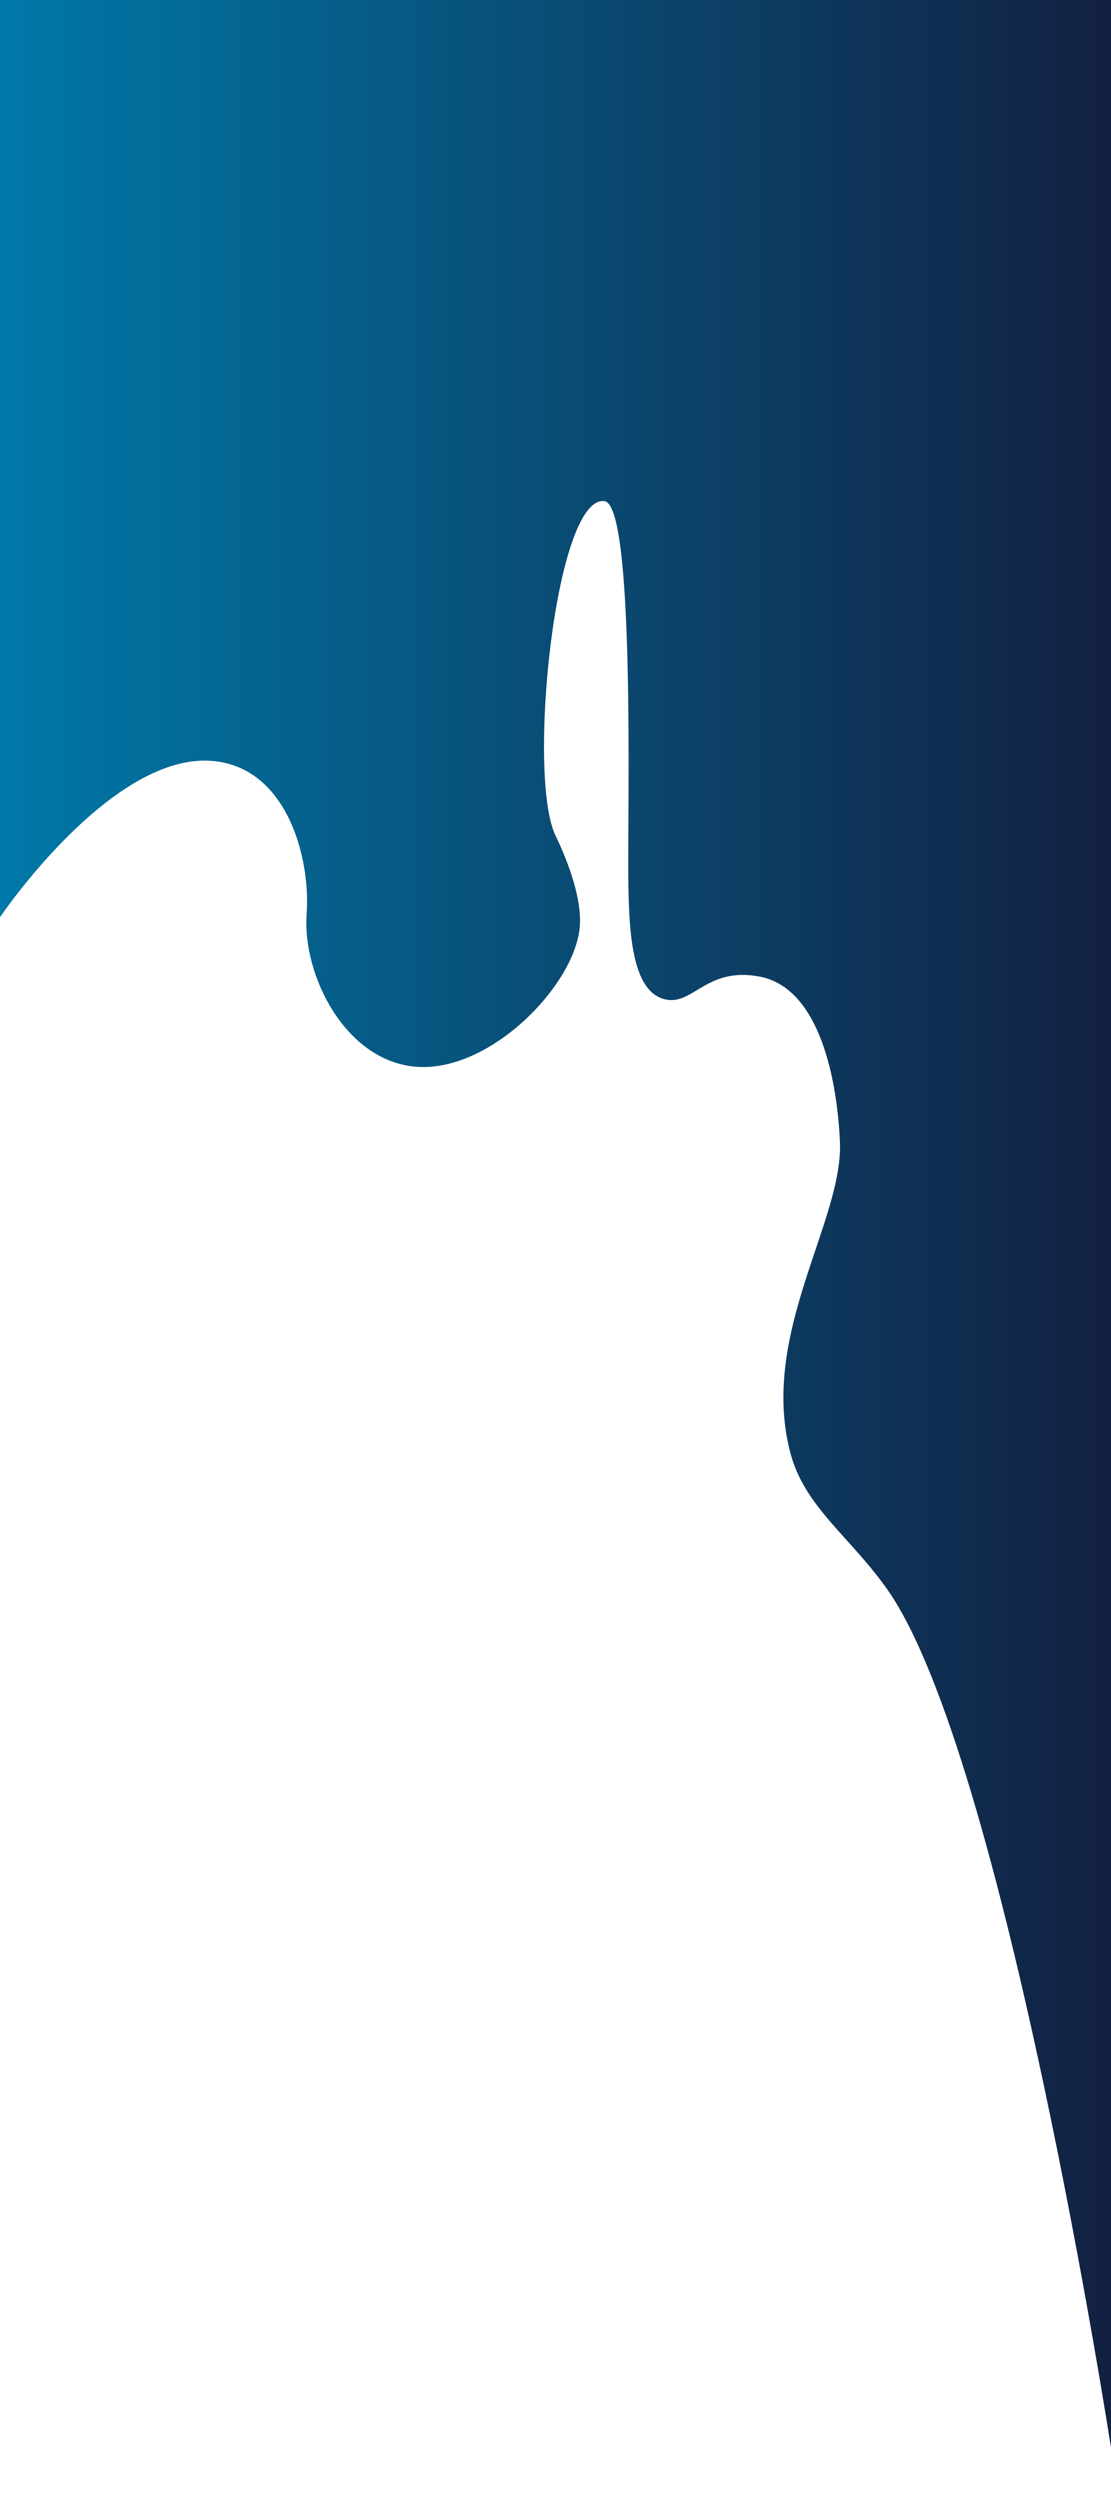 <?xml version="1.0" encoding="UTF-8" standalone="no"?><!DOCTYPE svg PUBLIC "-//W3C//DTD SVG 1.1//EN" "http://www.w3.org/Graphics/SVG/1.1/DTD/svg11.dtd"><svg width="100%" height="100%" viewBox="0 0 2000 4500" version="1.1" xmlns="http://www.w3.org/2000/svg" xmlns:xlink="http://www.w3.org/1999/xlink" xml:space="preserve" xmlns:serif="http://www.serif.com/" style="fill-rule:evenodd;clip-rule:evenodd;stroke-linejoin:round;stroke-miterlimit:2;"><path id="_1" serif:id="1" d="M0,1651c0,0 202.841,-300.614 386,-281c131.633,14.096 173.247,175.487 166,275c-7.964,109.359 68.351,263.151 195,275c134.931,12.623 291.833,-149.667 297,-256c2.684,-55.248 -27.667,-126.333 -44,-160c-51.667,-107.333 -0.656,-612.463 88,-602c54.712,6.457 41.955,543.673 43,673c0.829,102.635 5.962,210.635 67,224c50.018,10.952 74.076,-59.552 170,-41c107.912,20.87 139.057,186.353 144,297c6.396,143.177 -145.833,346.5 -89,561c25.696,96.982 108.654,151.094 175,246c209.572,299.789 402,1544 402,1544l0,-4406l-2000,0l0,1651Z" style="fill:url(#_Linear1);"/><defs><linearGradient id="_Linear1" x1="0" y1="0" x2="1" y2="0" gradientUnits="userSpaceOnUse" gradientTransform="matrix(2000,0,0,4406,-2.27374e-13,2203)"><stop offset="0" style="stop-color:#0079a9;stop-opacity:1"/><stop offset="1" style="stop-color:#122041;stop-opacity:1"/></linearGradient></defs></svg>